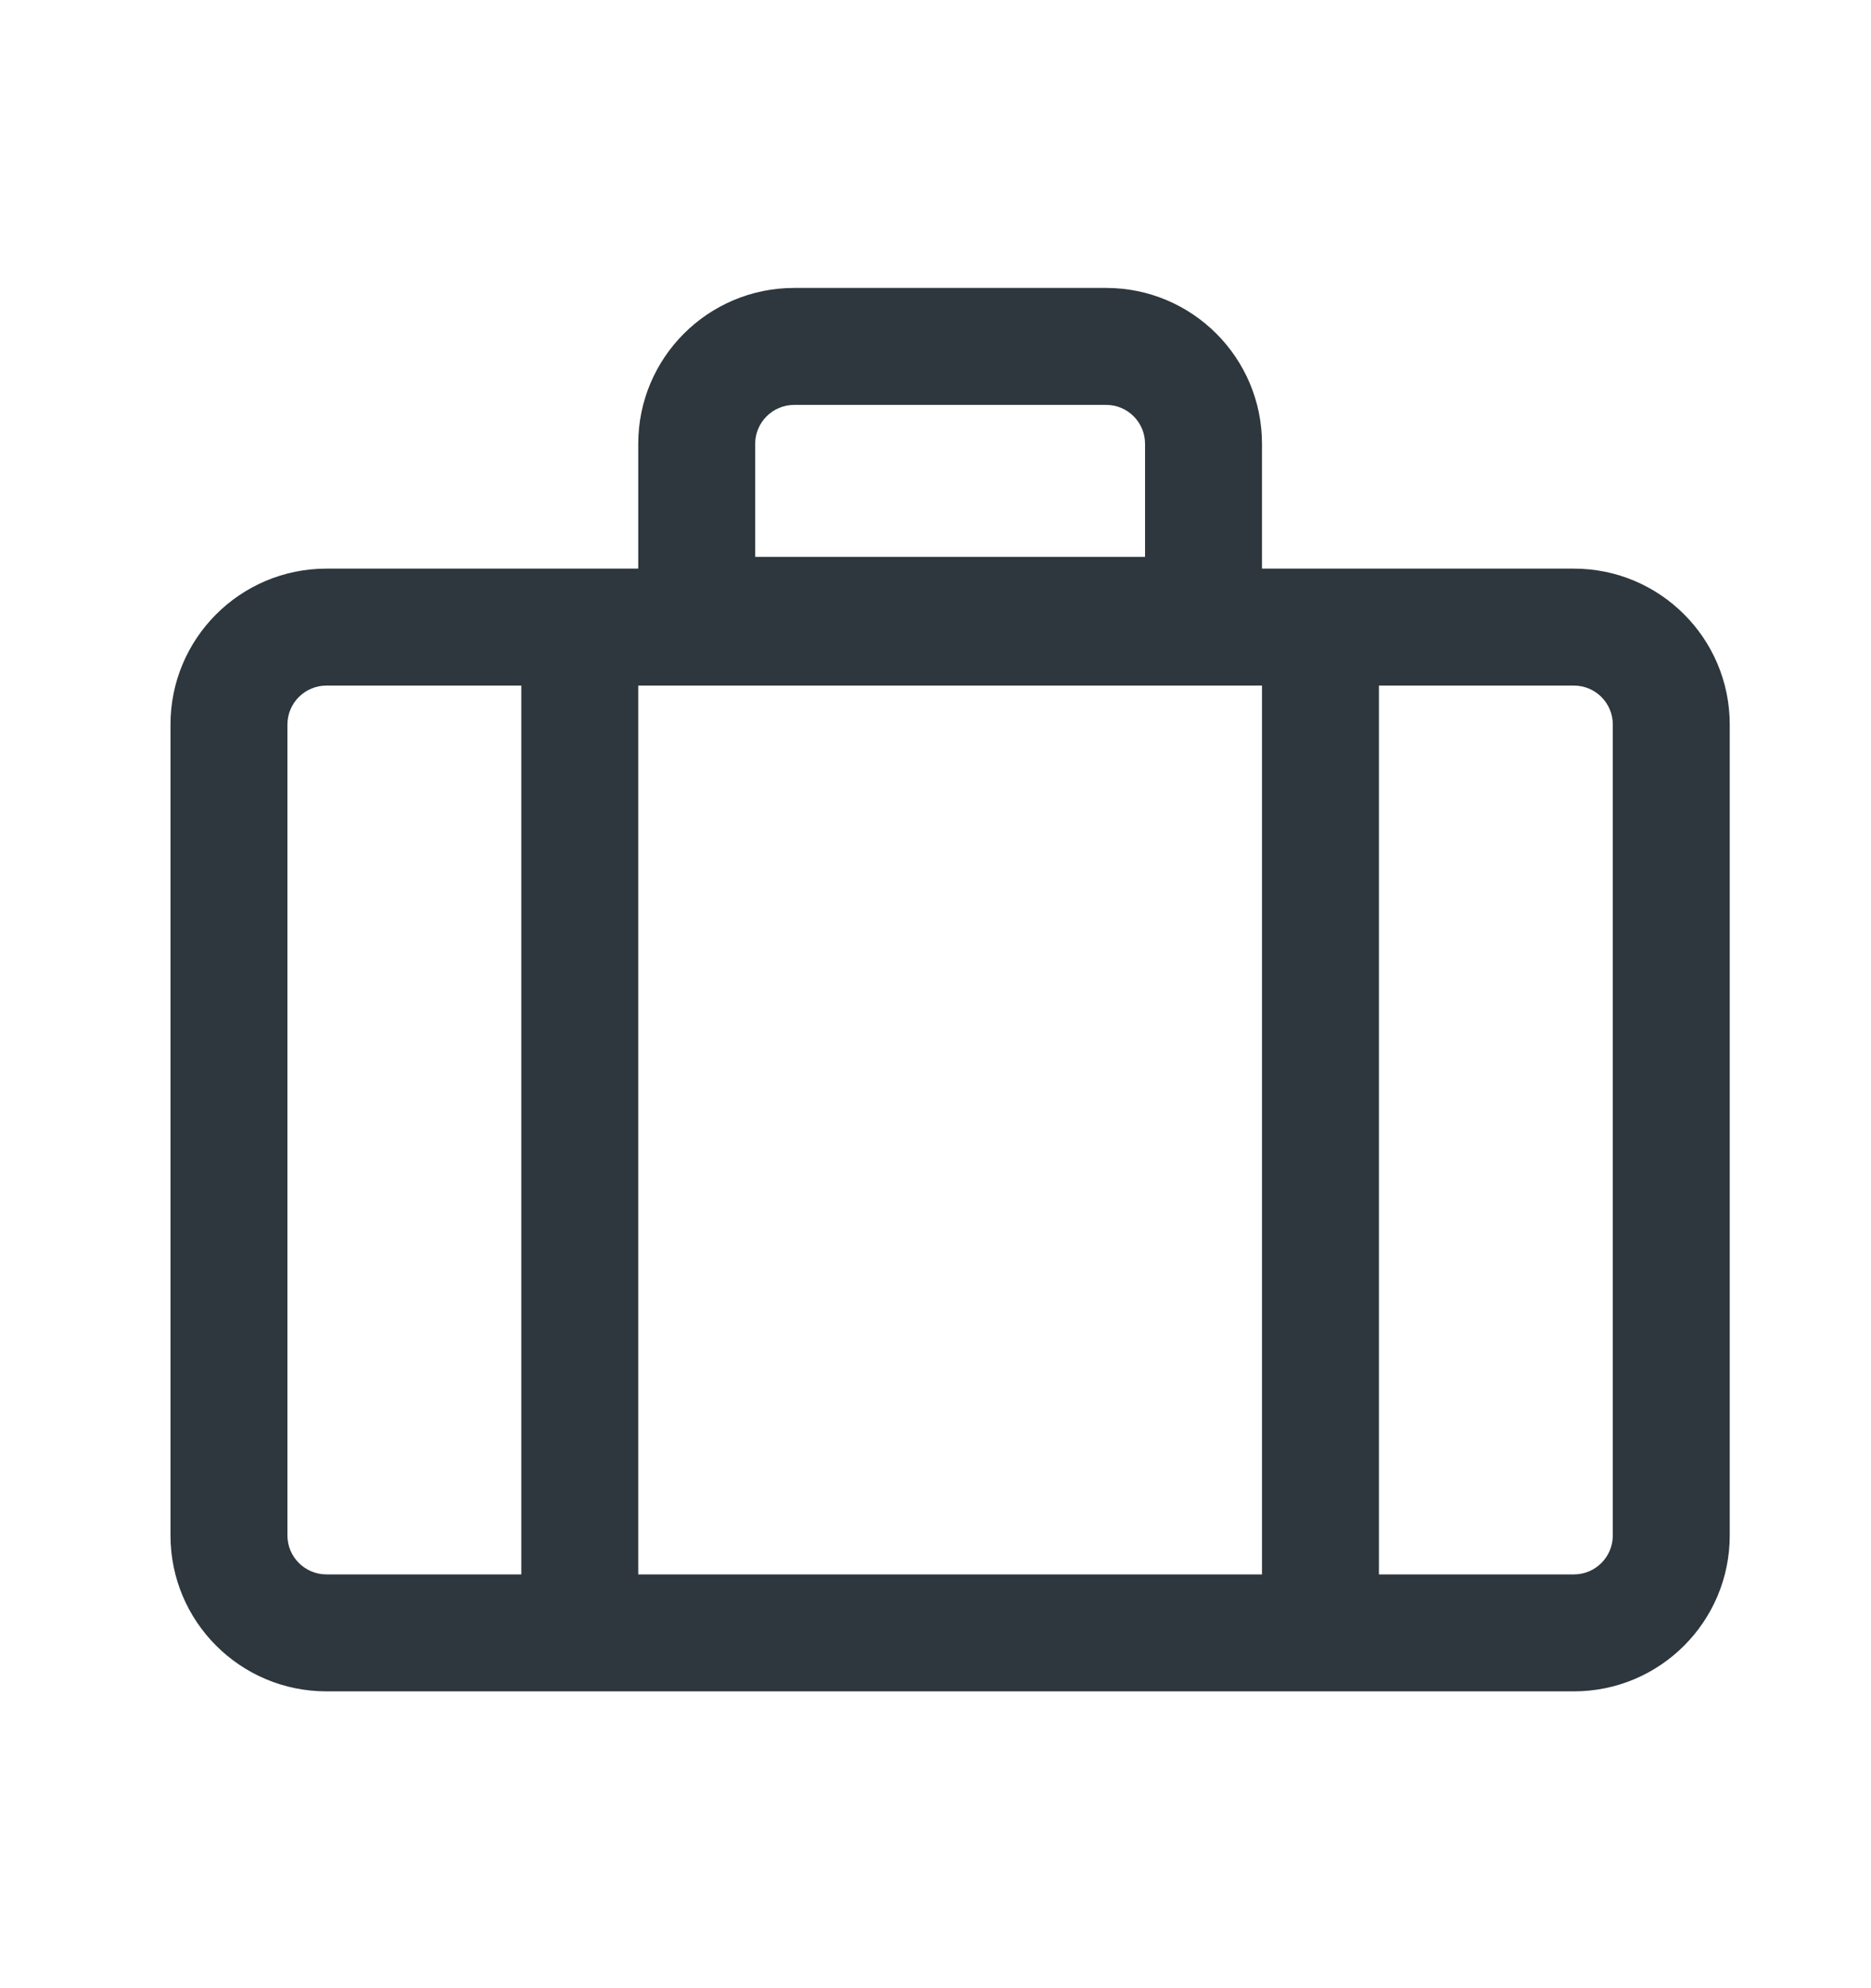 <svg width="16" height="17" viewBox="0 0 16 17" fill="none" xmlns="http://www.w3.org/2000/svg">
<path fill-rule="evenodd" clip-rule="evenodd" d="M10.792 4.862H13.459C14.195 4.862 14.792 5.459 14.792 6.195V13.129C14.792 13.865 14.195 14.462 13.459 14.462H2.792C2.055 14.462 1.458 13.865 1.458 13.129V6.195C1.458 5.459 2.055 4.862 2.792 4.862H5.458V3.795C5.458 3.059 6.055 2.462 6.792 2.462H9.459C10.195 2.462 10.792 3.059 10.792 3.795V4.862ZM6.458 4.762H9.792V3.795C9.792 3.611 9.643 3.462 9.459 3.462H6.792C6.608 3.462 6.458 3.611 6.458 3.795V4.762ZM11.792 13.462V5.862H13.459C13.643 5.862 13.792 6.011 13.792 6.195V13.129C13.792 13.313 13.643 13.462 13.459 13.462H11.792ZM10.792 5.862V13.462H5.458V5.862H10.792ZM4.458 5.862V13.462H2.792C2.608 13.462 2.458 13.313 2.458 13.129V6.195C2.458 6.011 2.608 5.862 2.792 5.862H4.458Z" fill="#2D373D"/>
</svg>
